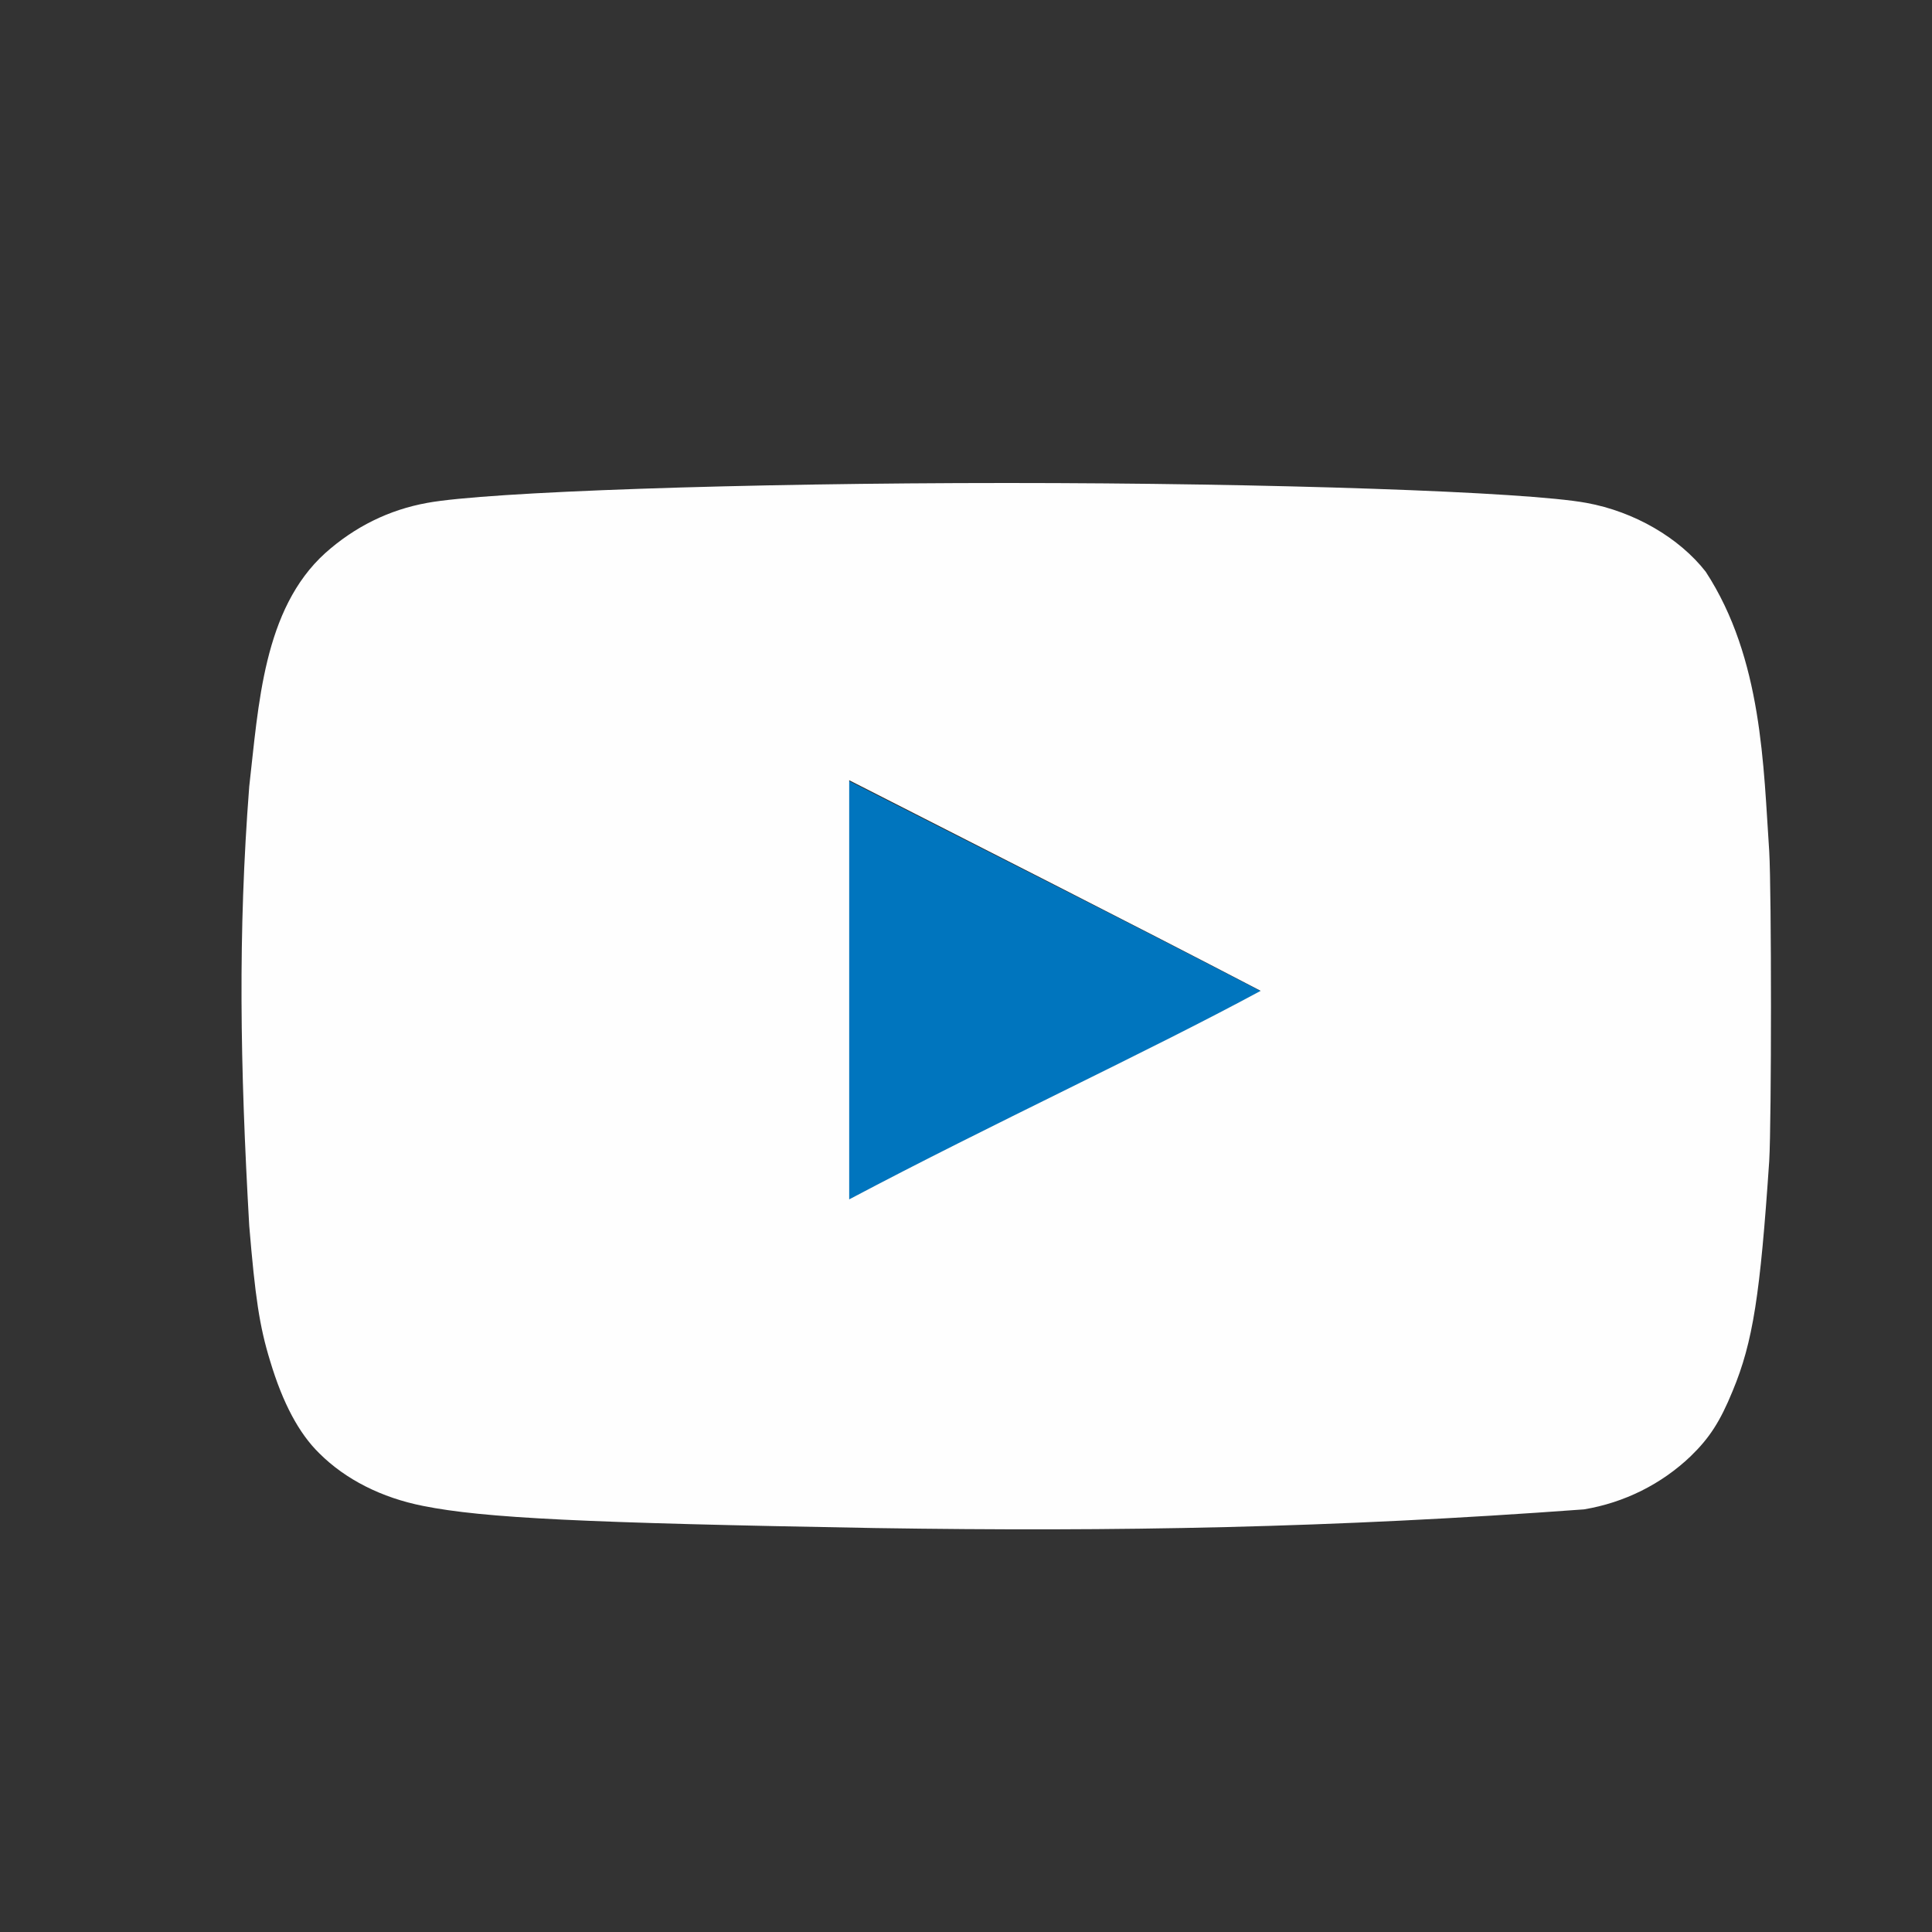 <svg width="24" height="24" viewBox="0 0 24 24" fill="none" xmlns="http://www.w3.org/2000/svg">
<rect x="0" y="0" width="24" height="24" fill="#333333" stroke="none"/>
<path d="M15.656 12.31C13.914 11.403 12.246 10.569 10.541 9.699V14.906C12.335 13.956 14.227 13.086 15.664 12.31H15.656V12.31Z" fill="#0075BE"/>
<path d="M10.869 18.982C7.25 18.918 6.015 18.859 5.255 18.707C4.741 18.605 4.294 18.38 3.967 18.054C3.714 17.807 3.513 17.431 3.356 16.908C3.222 16.473 3.17 16.11 3.096 15.226C2.982 13.228 2.955 11.596 3.096 9.771C3.212 8.764 3.269 7.568 4.041 6.87C4.406 6.544 4.831 6.333 5.307 6.247C6.052 6.109 9.223 6 12.507 6C15.783 6 18.962 6.109 19.707 6.247C20.303 6.355 20.861 6.682 21.189 7.102C21.894 8.182 21.906 9.526 21.978 10.576C22.007 11.077 22.007 13.92 21.978 14.421C21.866 16.081 21.777 16.669 21.524 17.278C21.367 17.662 21.234 17.865 21.002 18.09C20.64 18.436 20.177 18.667 19.677 18.75C16.546 18.98 13.887 19.029 10.869 18.982ZM15.664 12.31C13.922 11.403 12.254 10.562 10.549 9.692V14.899C12.343 13.949 14.235 13.079 15.671 12.303L15.664 12.31Z" fill="#FEFEFE"/>
</svg>
